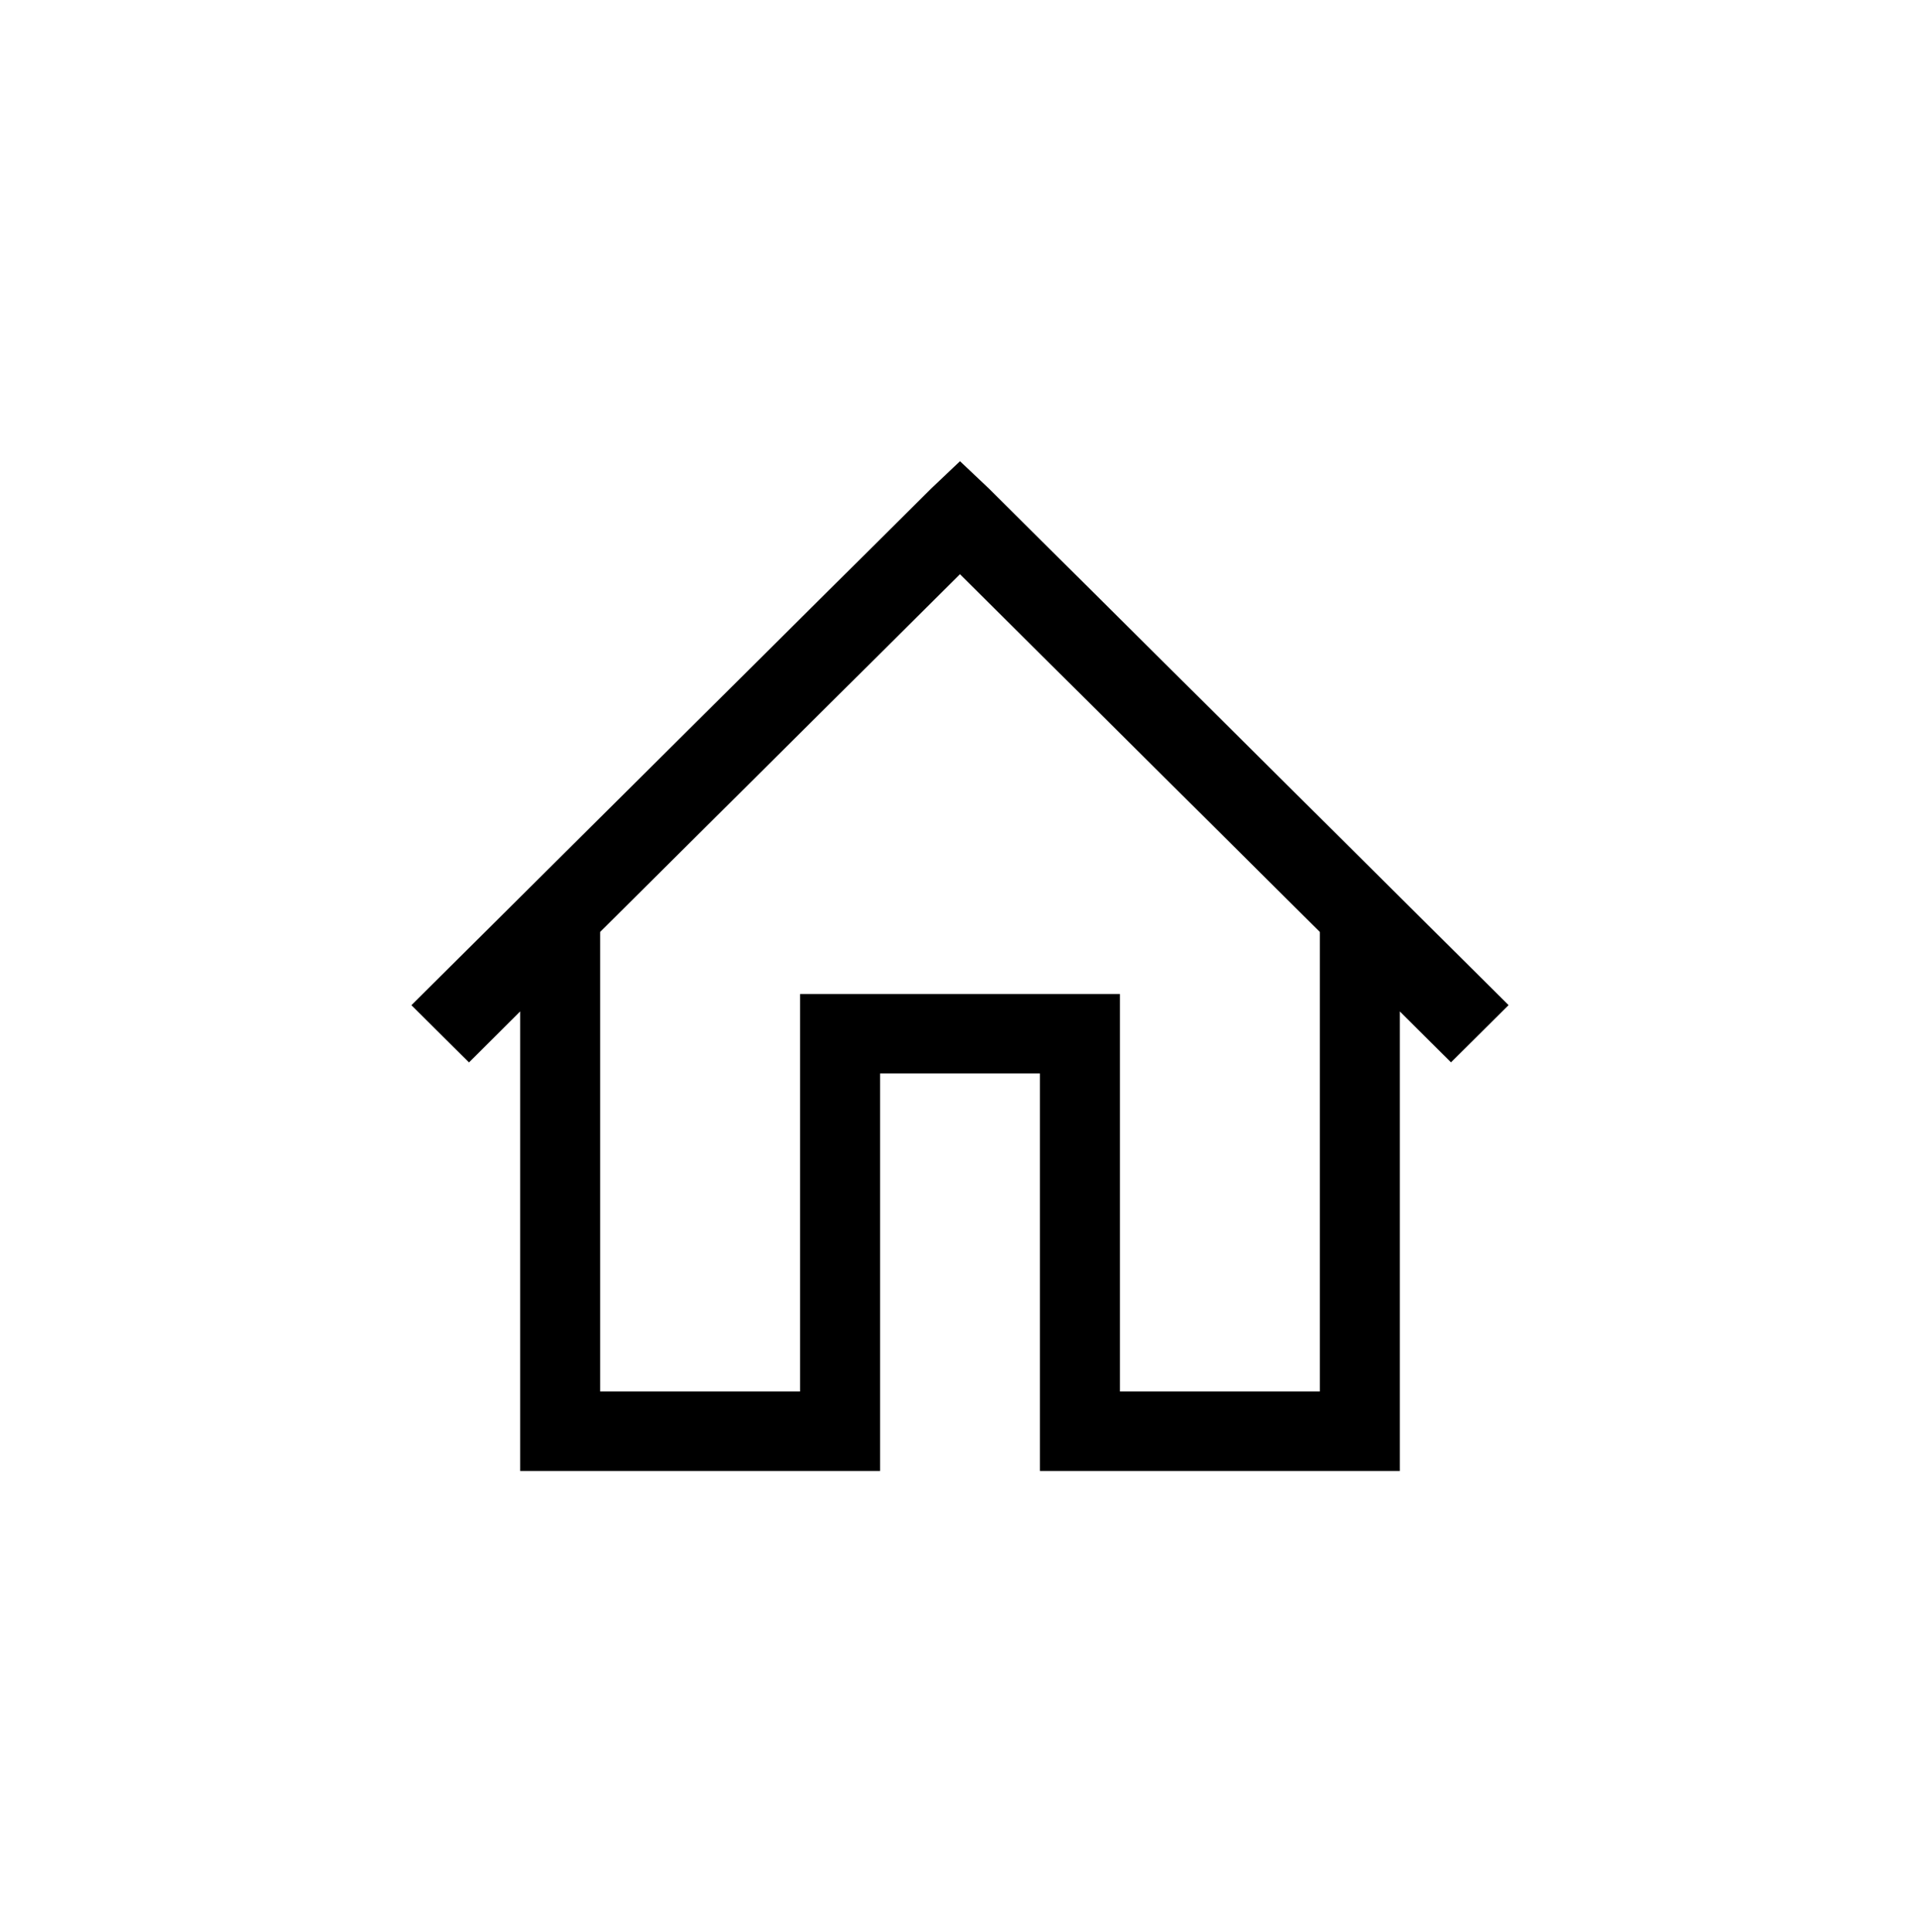 <svg width="154" height="155" viewBox="0 0 154 155" fill="none" xmlns="http://www.w3.org/2000/svg">
<rect x="0" y="0" width="154" height="155" fill="#808080" stroke="none"/>
<rect width="154" height="155" transform="matrix(-1 0 0 1 154 0)" fill="white"/>
<path d="M119.936 80.631L116.382 84.164L112.806 80.603L111.527 79.329V81.135V117.25H84.164V86.118V85.368H83.414H70.586H69.836V86.118V117.25H42.473V81.135V79.327L41.193 80.603L37.617 84.17L34.064 80.637L75.213 39.728L77.001 38.033L78.787 39.722L119.936 80.631ZM64.922 111.624V80.491H89.078V111.624V112.374H89.828H105.863H106.613V111.624V74.761V74.449L106.392 74.229L77.75 45.755V44.261L76.471 45.532L47.608 74.226L47.387 74.446V74.758V111.624V112.374H48.137H64.172H64.922V111.624Z" fill="black" stroke="black" stroke-width="1.5"/>
</svg>
